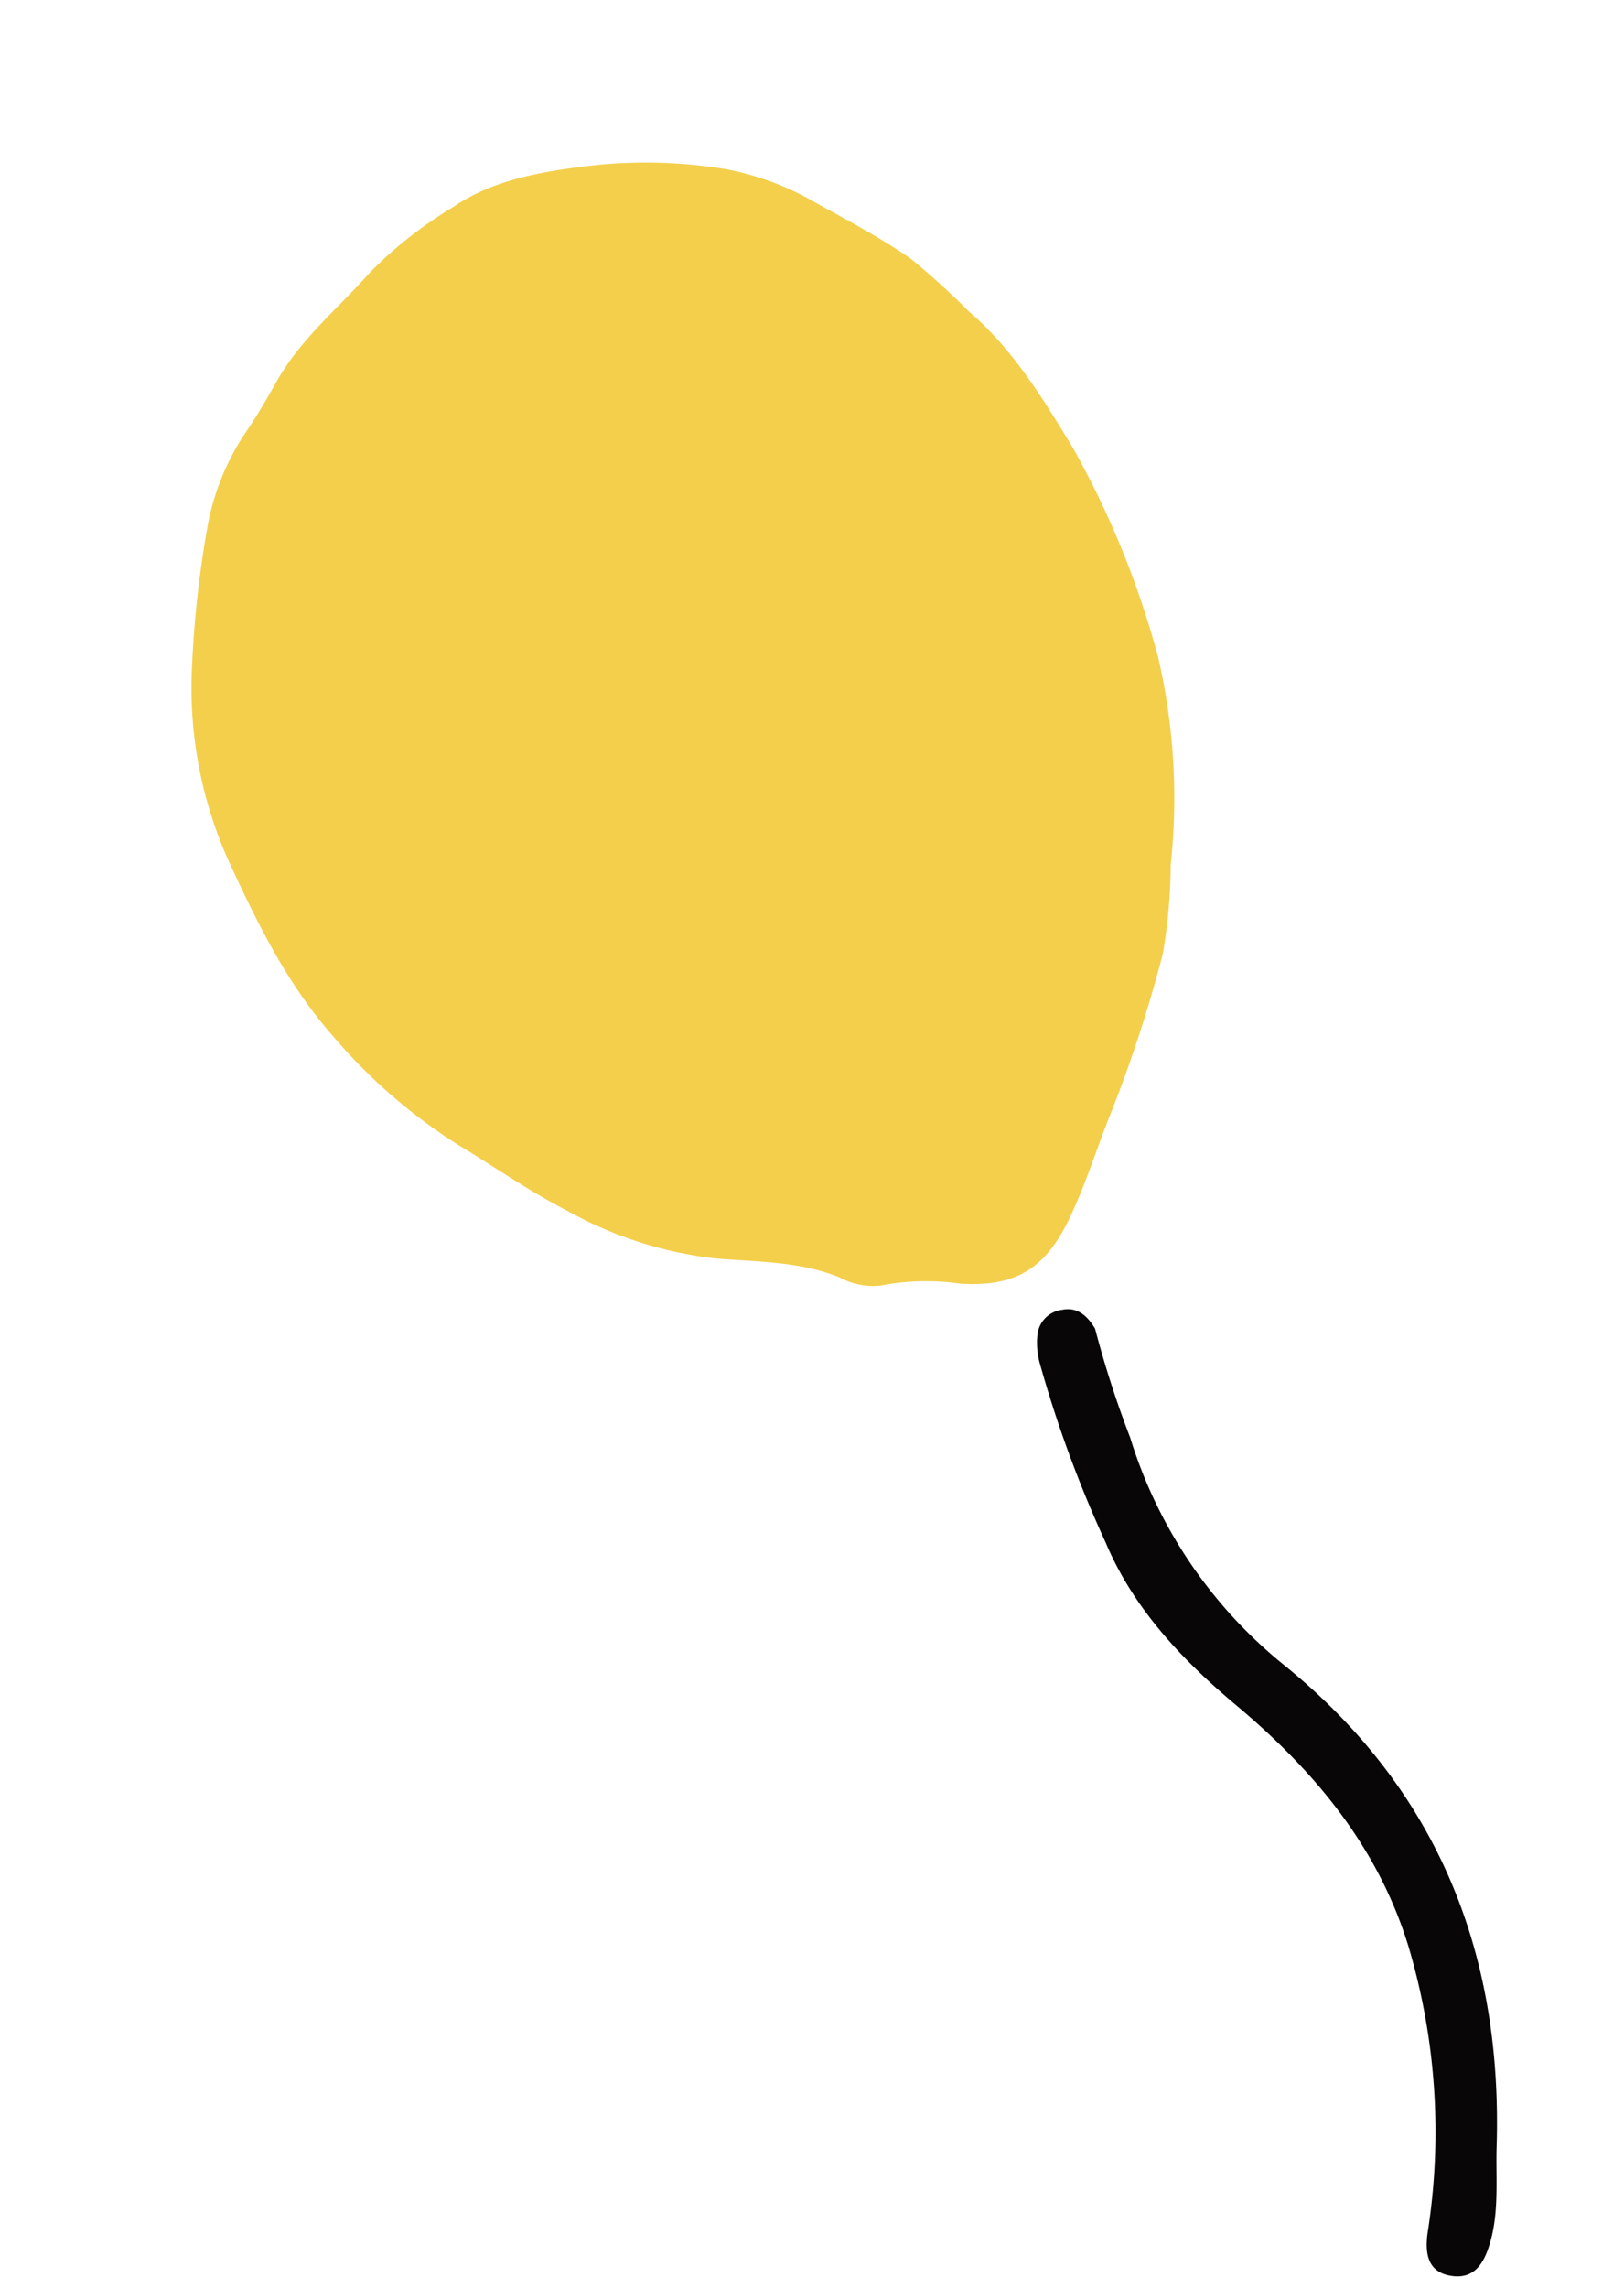 <svg xmlns="http://www.w3.org/2000/svg" width="105.524" height="148.61" viewBox="0 0 105.524 148.61">
  <g id="balloon_yellow" transform="translate(-2468.254 237.075) rotate(-29)">
    <path id="Path_296" data-name="Path 296" d="M2320.59,1048.46a59.054,59.054,0,0,1-1.739,14.605,40.51,40.51,0,0,1-5.831,12.225,35.706,35.706,0,0,1-3.244,4.8,87.561,87.561,0,0,1-7.981,7.426c-1.875,1.518-3.61,3.2-5.578,4.611-3,2.158-5.261,2.295-8.336.343a15.626,15.626,0,0,0-4.641-2.426,4.6,4.6,0,0,1-2.029-1.731c-1.76-2.192-4.21-3.49-6.464-5a25.6,25.6,0,0,1-6.894-7.335c-1.542-2.3-2.751-4.776-4.118-7.166a35.589,35.589,0,0,1-3.716-10.161c-.97-4.4-.747-8.809-.423-13.176a27.376,27.376,0,0,1,4.113-12.384,68.765,68.765,0,0,1,5.1-7.207,16.163,16.163,0,0,1,5.231-4.284c1.179-.582,2.308-1.271,3.432-1.958,2.7-1.65,5.793-2.193,8.711-3.234a27.266,27.266,0,0,1,6.783-1.089c3.161-.293,6.214.8,9.149,2a31.853,31.853,0,0,1,7.59,4.49,18.371,18.371,0,0,1,4.027,4.751c1.255,2,2.558,4,3.6,6.109a49.249,49.249,0,0,1,1.632,4.8C2320.332,1041.132,2320.437,1044.969,2320.59,1048.46Z" transform="translate(0 0)" fill="#f3cf4b"/>
    <path id="Path_297" data-name="Path 297" d="M2372.674,1362.145a66.567,66.567,0,0,0-1.435,7.292,30.493,30.493,0,0,0,1.615,17.851c4.748,11.835,3.328,23.132-3.1,33.943-1.147,1.929-2.012,4.058-3.754,5.6-.965.857-1.957,1.16-3.016.26-.977-.83-.824-1.862.117-3.107a42.2,42.2,0,0,0,7.94-16.922c1.381-6.6.176-12.878-2.2-19.065-1.645-4.284-2.8-8.734-2.3-13.374a78.357,78.357,0,0,1,1.926-12.363,5.078,5.078,0,0,1,.742-1.591,1.824,1.824,0,0,1,2.167-.643C2372.2,1360.28,2372.641,1360.935,2372.674,1362.145Z" transform="translate(-78.562 -262.879)" fill="#080606"/>
  </g>
</svg>
